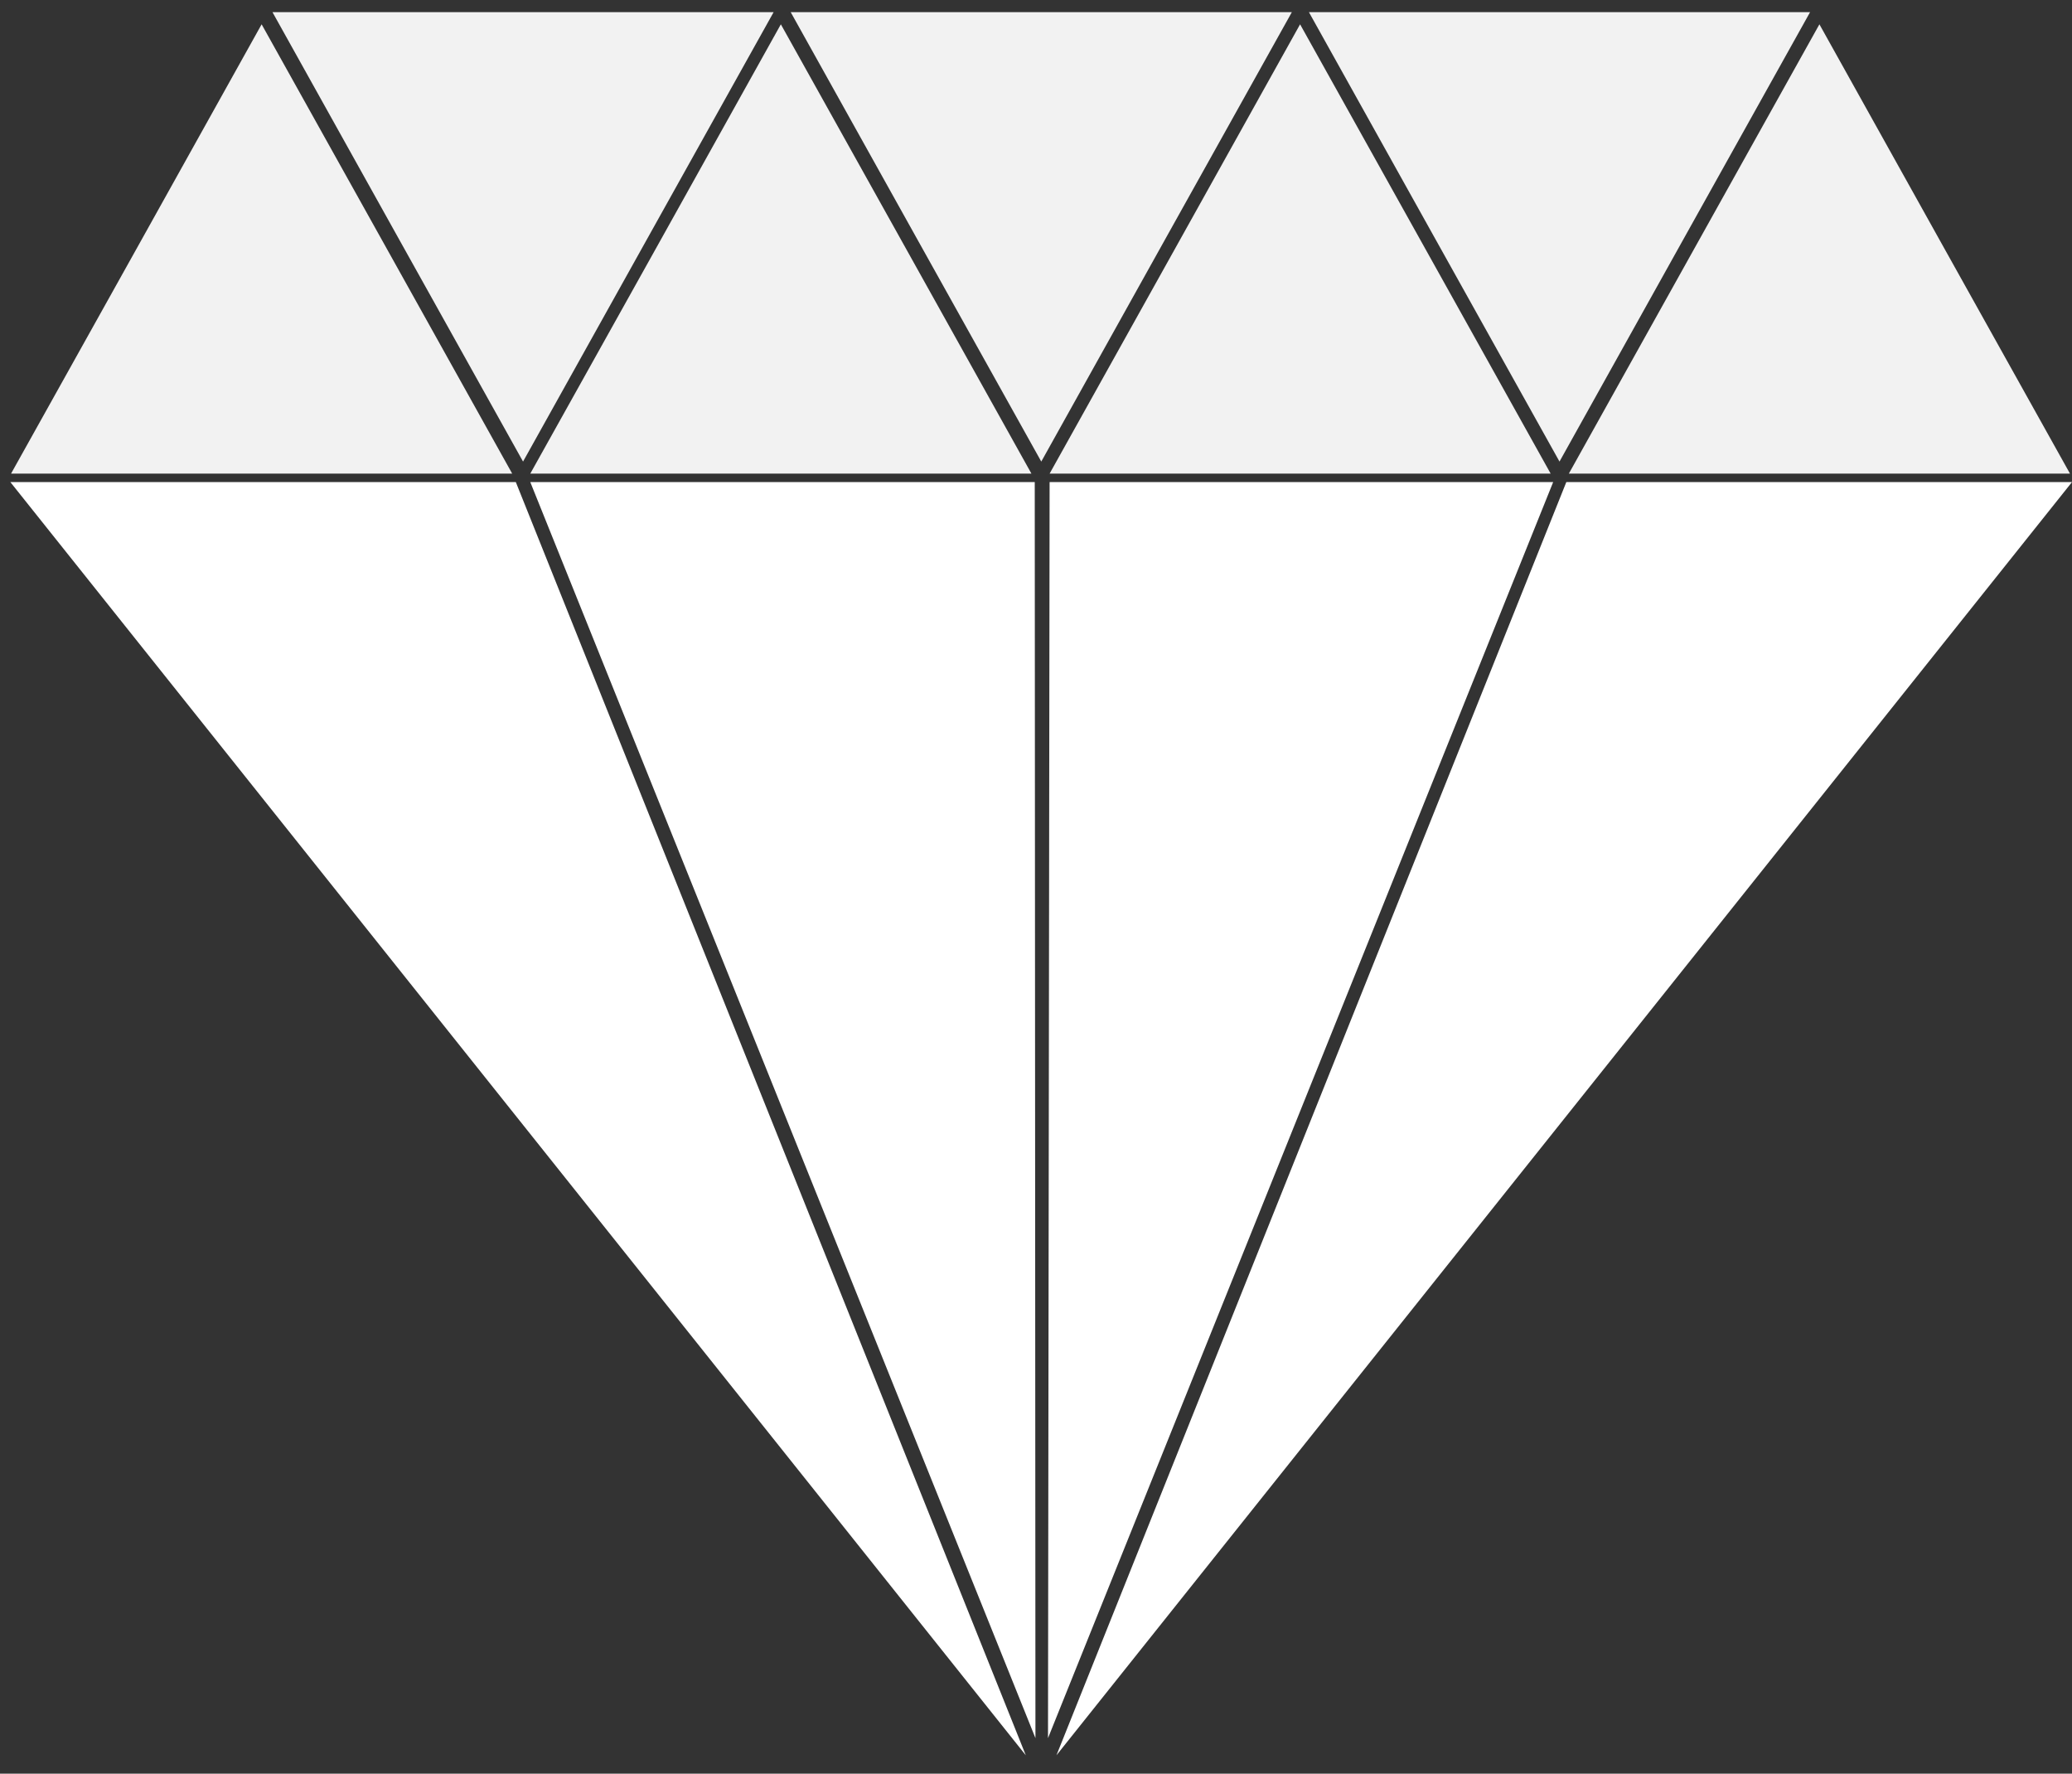 <?xml version="1.0" encoding="utf-8"?>
<!-- Generator: Adobe Illustrator 25.3.1, SVG Export Plug-In . SVG Version: 6.00 Build 0)  -->
<svg version="1.1" id="Слой_1" xmlns="http://www.w3.org/2000/svg" xmlns:xlink="http://www.w3.org/1999/xlink" x="0px" y="0px"
	 viewBox="0 0 206.31 176.57" style="enable-background:new 0 0 206.31 176.57;" xml:space="preserve">
<rect x="0" y="0" width="206.31" height="176.57" fill="#333333" stroke="none"/>
<style type="text/css">
	.st0{fill:#F2F2F2;}
	.st1{fill:#FFFFFF;}
</style>
<g>
	<polygon class="st0" points="13.58,24.79 26.05,2.42 38.53,24.79 51,47.15 26.05,47.15 1.1,47.15 	"/>
	<polygon class="st0" points="65.28,24.79 77.75,2.42 90.23,24.79 102.7,47.15 77.75,47.15 52.8,47.15 	"/>
	<polygon class="st0" points="116.98,24.79 129.45,2.42 141.93,24.79 154.4,47.15 129.45,47.15 104.51,47.15 	"/>
	<polygon class="st0" points="168.68,24.79 181.16,2.42 193.63,24.79 206.11,47.15 181.16,47.15 156.21,47.15 	"/>
	<polygon class="st0" points="52.08,1.21 27.13,1.21 39.6,23.58 52.08,45.95 64.55,23.58 77.03,1.21 	"/>
	<polygon class="st0" points="103.68,1.21 128.63,1.21 116.15,23.58 103.68,45.95 91.2,23.58 78.73,1.21 	"/>
	<polygon class="st0" points="155.28,1.21 180.23,1.21 167.75,23.58 155.28,45.95 142.8,23.58 130.33,1.21 	"/>
	<polygon class="st1" points="1.03,47.99 102.14,174.74 51.36,47.99 	"/>
	<polygon class="st1" points="52.8,47.99 103.03,47.99 103.1,173.03 	"/>
	<polygon class="st1" points="154.65,47.99 104.51,47.99 104.35,173.03 	"/>
	<polygon class="st1" points="155.96,47.99 206.31,47.99 105.19,174.74 	"/>
</g>
</svg>
